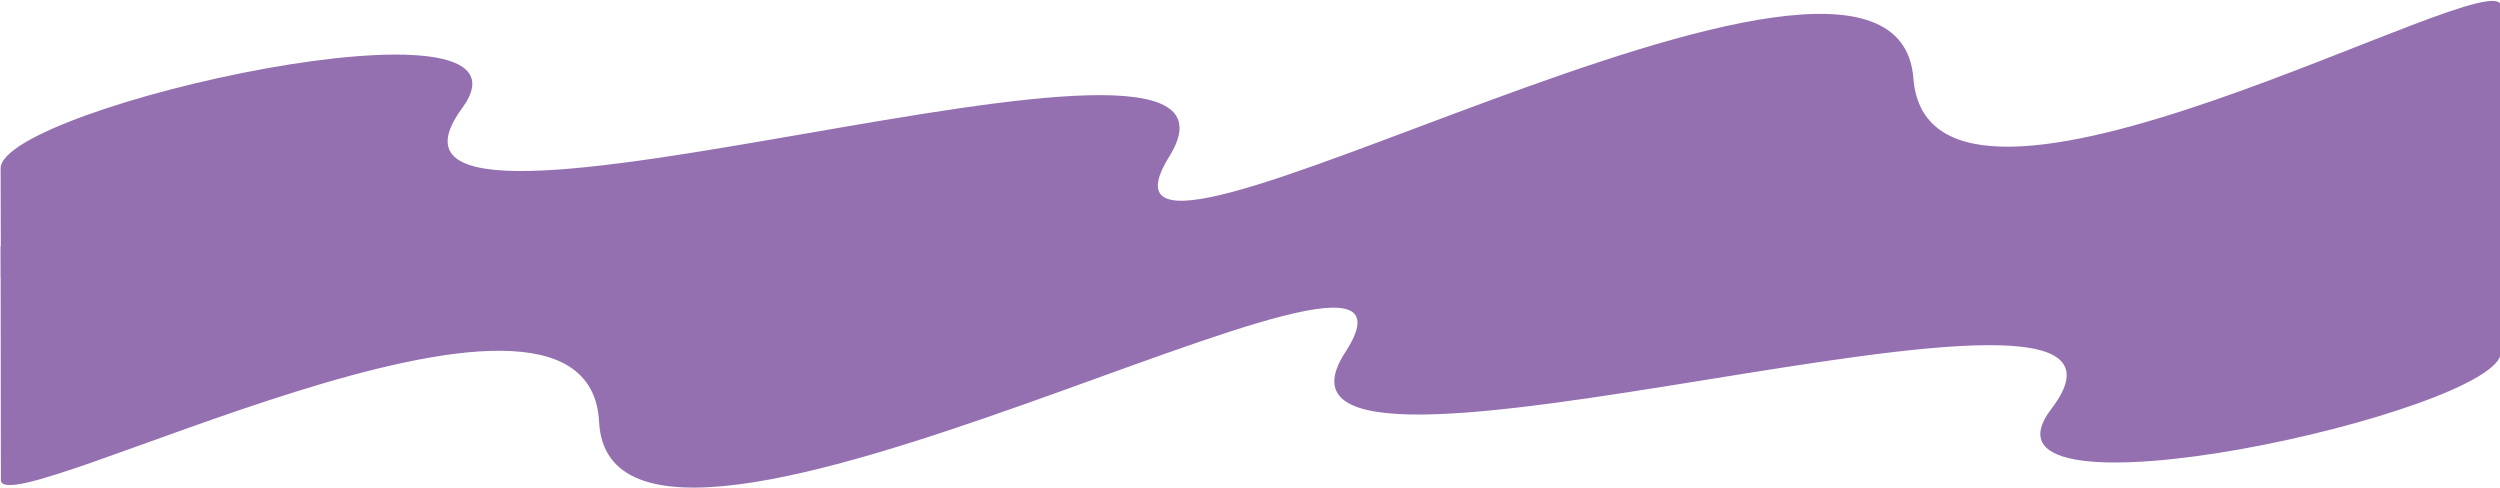 <svg width="1440" height="281" viewBox="0 0 1440 281" fill="none" xmlns="http://www.w3.org/2000/svg">
<path d="M1181.6 235.493C1127.07 306.793 1440.5 237 1440.5 203C1440.5 169 1440.5 182 1440.5 142.245L0.355 142L0.5 276.5C0.5 303.975 338.935 124.353 345.075 243.017C352.159 379.922 846.364 92.918 774.854 202.945C703.343 312.971 1266.91 123.953 1181.6 235.493Z" fill="#9470B1"/>
<path d="M266.166 62.343C318.855 -9.383 0.355 61.5 0.355 97C0.355 132.5 0.5 119.5 0.5 160L1440.5 142.245V3.5C1440.5 -25 1111.27 163.35 1102.11 45.104C1091.54 -91.318 604.881 200.599 673.553 90.062C742.225 -20.475 183.741 174.551 266.166 62.343Z" fill="#9470B1"/>
</svg>
